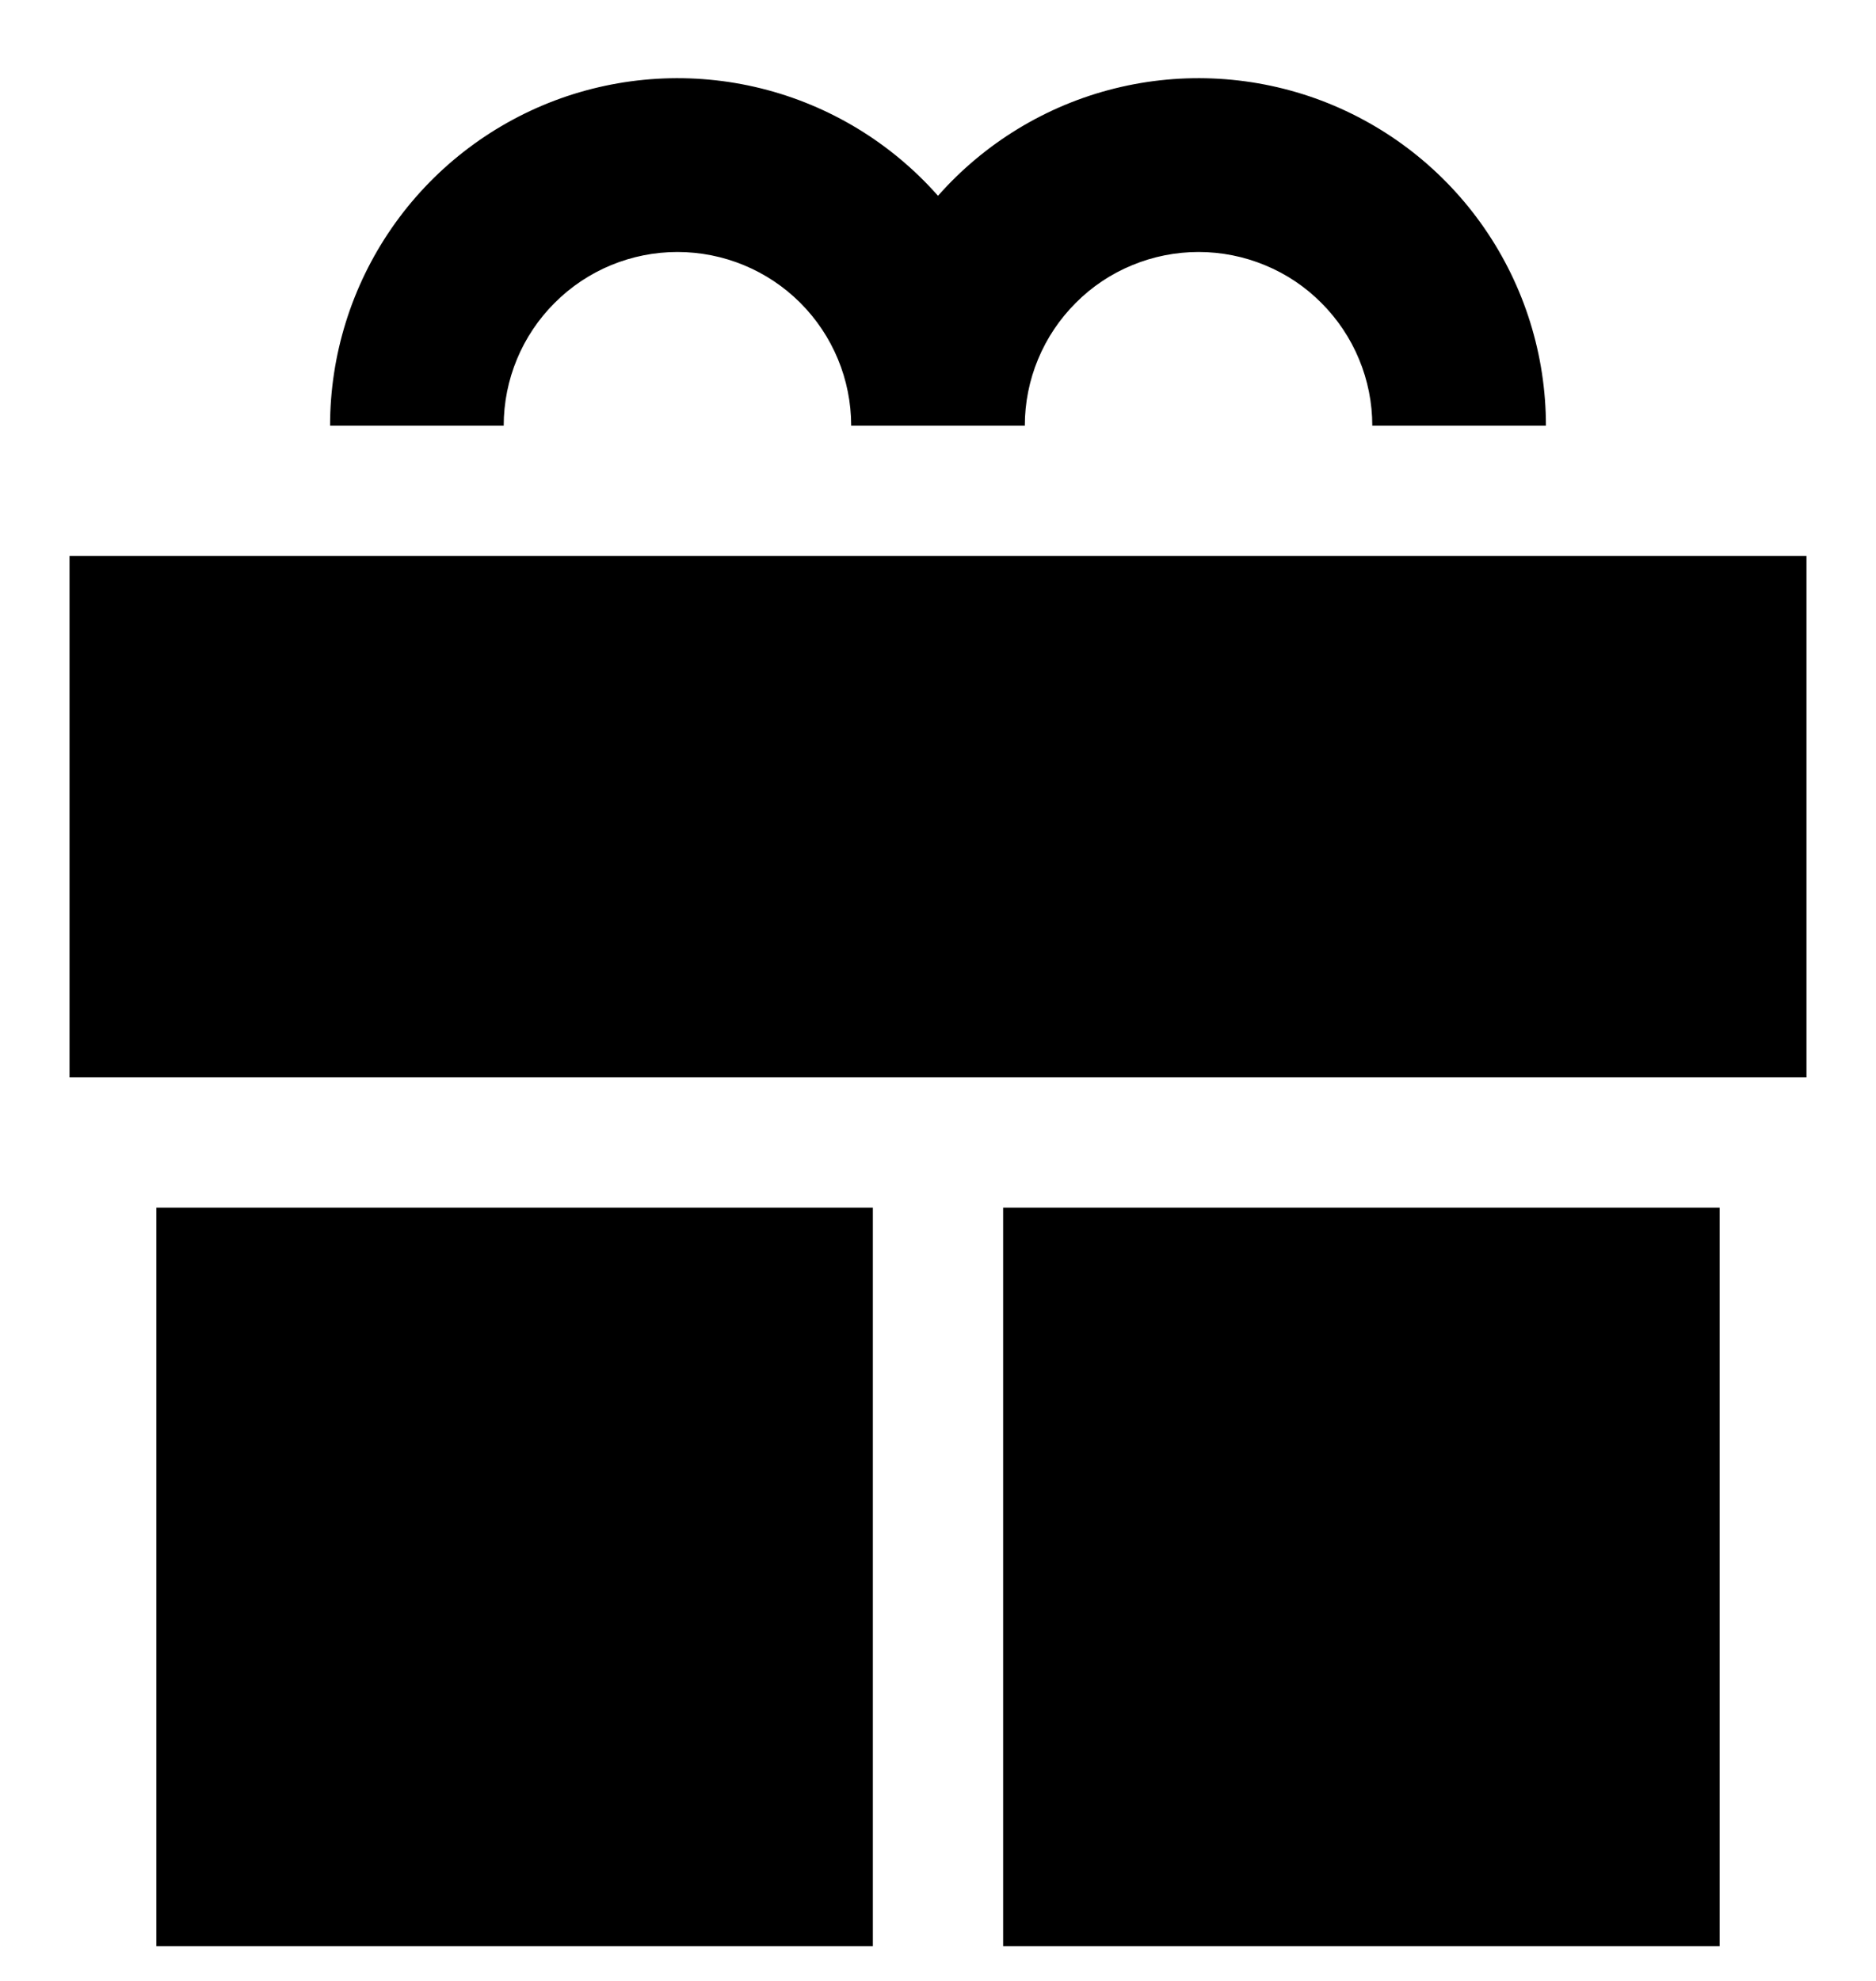 <svg width="18" height="19" viewBox="0 0 18 19"   xmlns="http://www.w3.org/2000/svg">
<path fill-rule="evenodd" clip-rule="evenodd" d="M6.5 2.417C6.058 2.417 5.634 2.592 5.322 2.905C5.009 3.217 4.833 3.641 4.833 4.083H3.167C3.167 3.406 3.373 2.745 3.758 2.188C4.143 1.631 4.688 1.205 5.321 0.965C5.955 0.726 6.646 0.685 7.303 0.848C7.96 1.011 8.552 1.371 9 1.878C9.448 1.371 10.04 1.011 10.697 0.848C11.354 0.685 12.045 0.726 12.679 0.965C13.312 1.205 13.857 1.631 14.242 2.188C14.627 2.745 14.833 3.406 14.833 4.083H13.167C13.167 3.864 13.124 3.648 13.04 3.446C12.956 3.243 12.833 3.06 12.678 2.905C12.524 2.75 12.34 2.627 12.138 2.544C11.936 2.46 11.719 2.417 11.5 2.417C11.281 2.417 11.064 2.46 10.862 2.544C10.66 2.627 10.476 2.75 10.322 2.905C10.167 3.06 10.044 3.243 9.96 3.446C9.876 3.648 9.833 3.864 9.833 4.083H8.167C8.167 3.641 7.991 3.217 7.679 2.905C7.366 2.592 6.942 2.417 6.5 2.417ZM17.333 5.333H0.667V10.333H17.333V5.333ZM1.5 11.583V18.667H8.375V11.583H1.5ZM9.625 11.583V18.667H16.5V11.583H9.625Z"  />
</svg>
